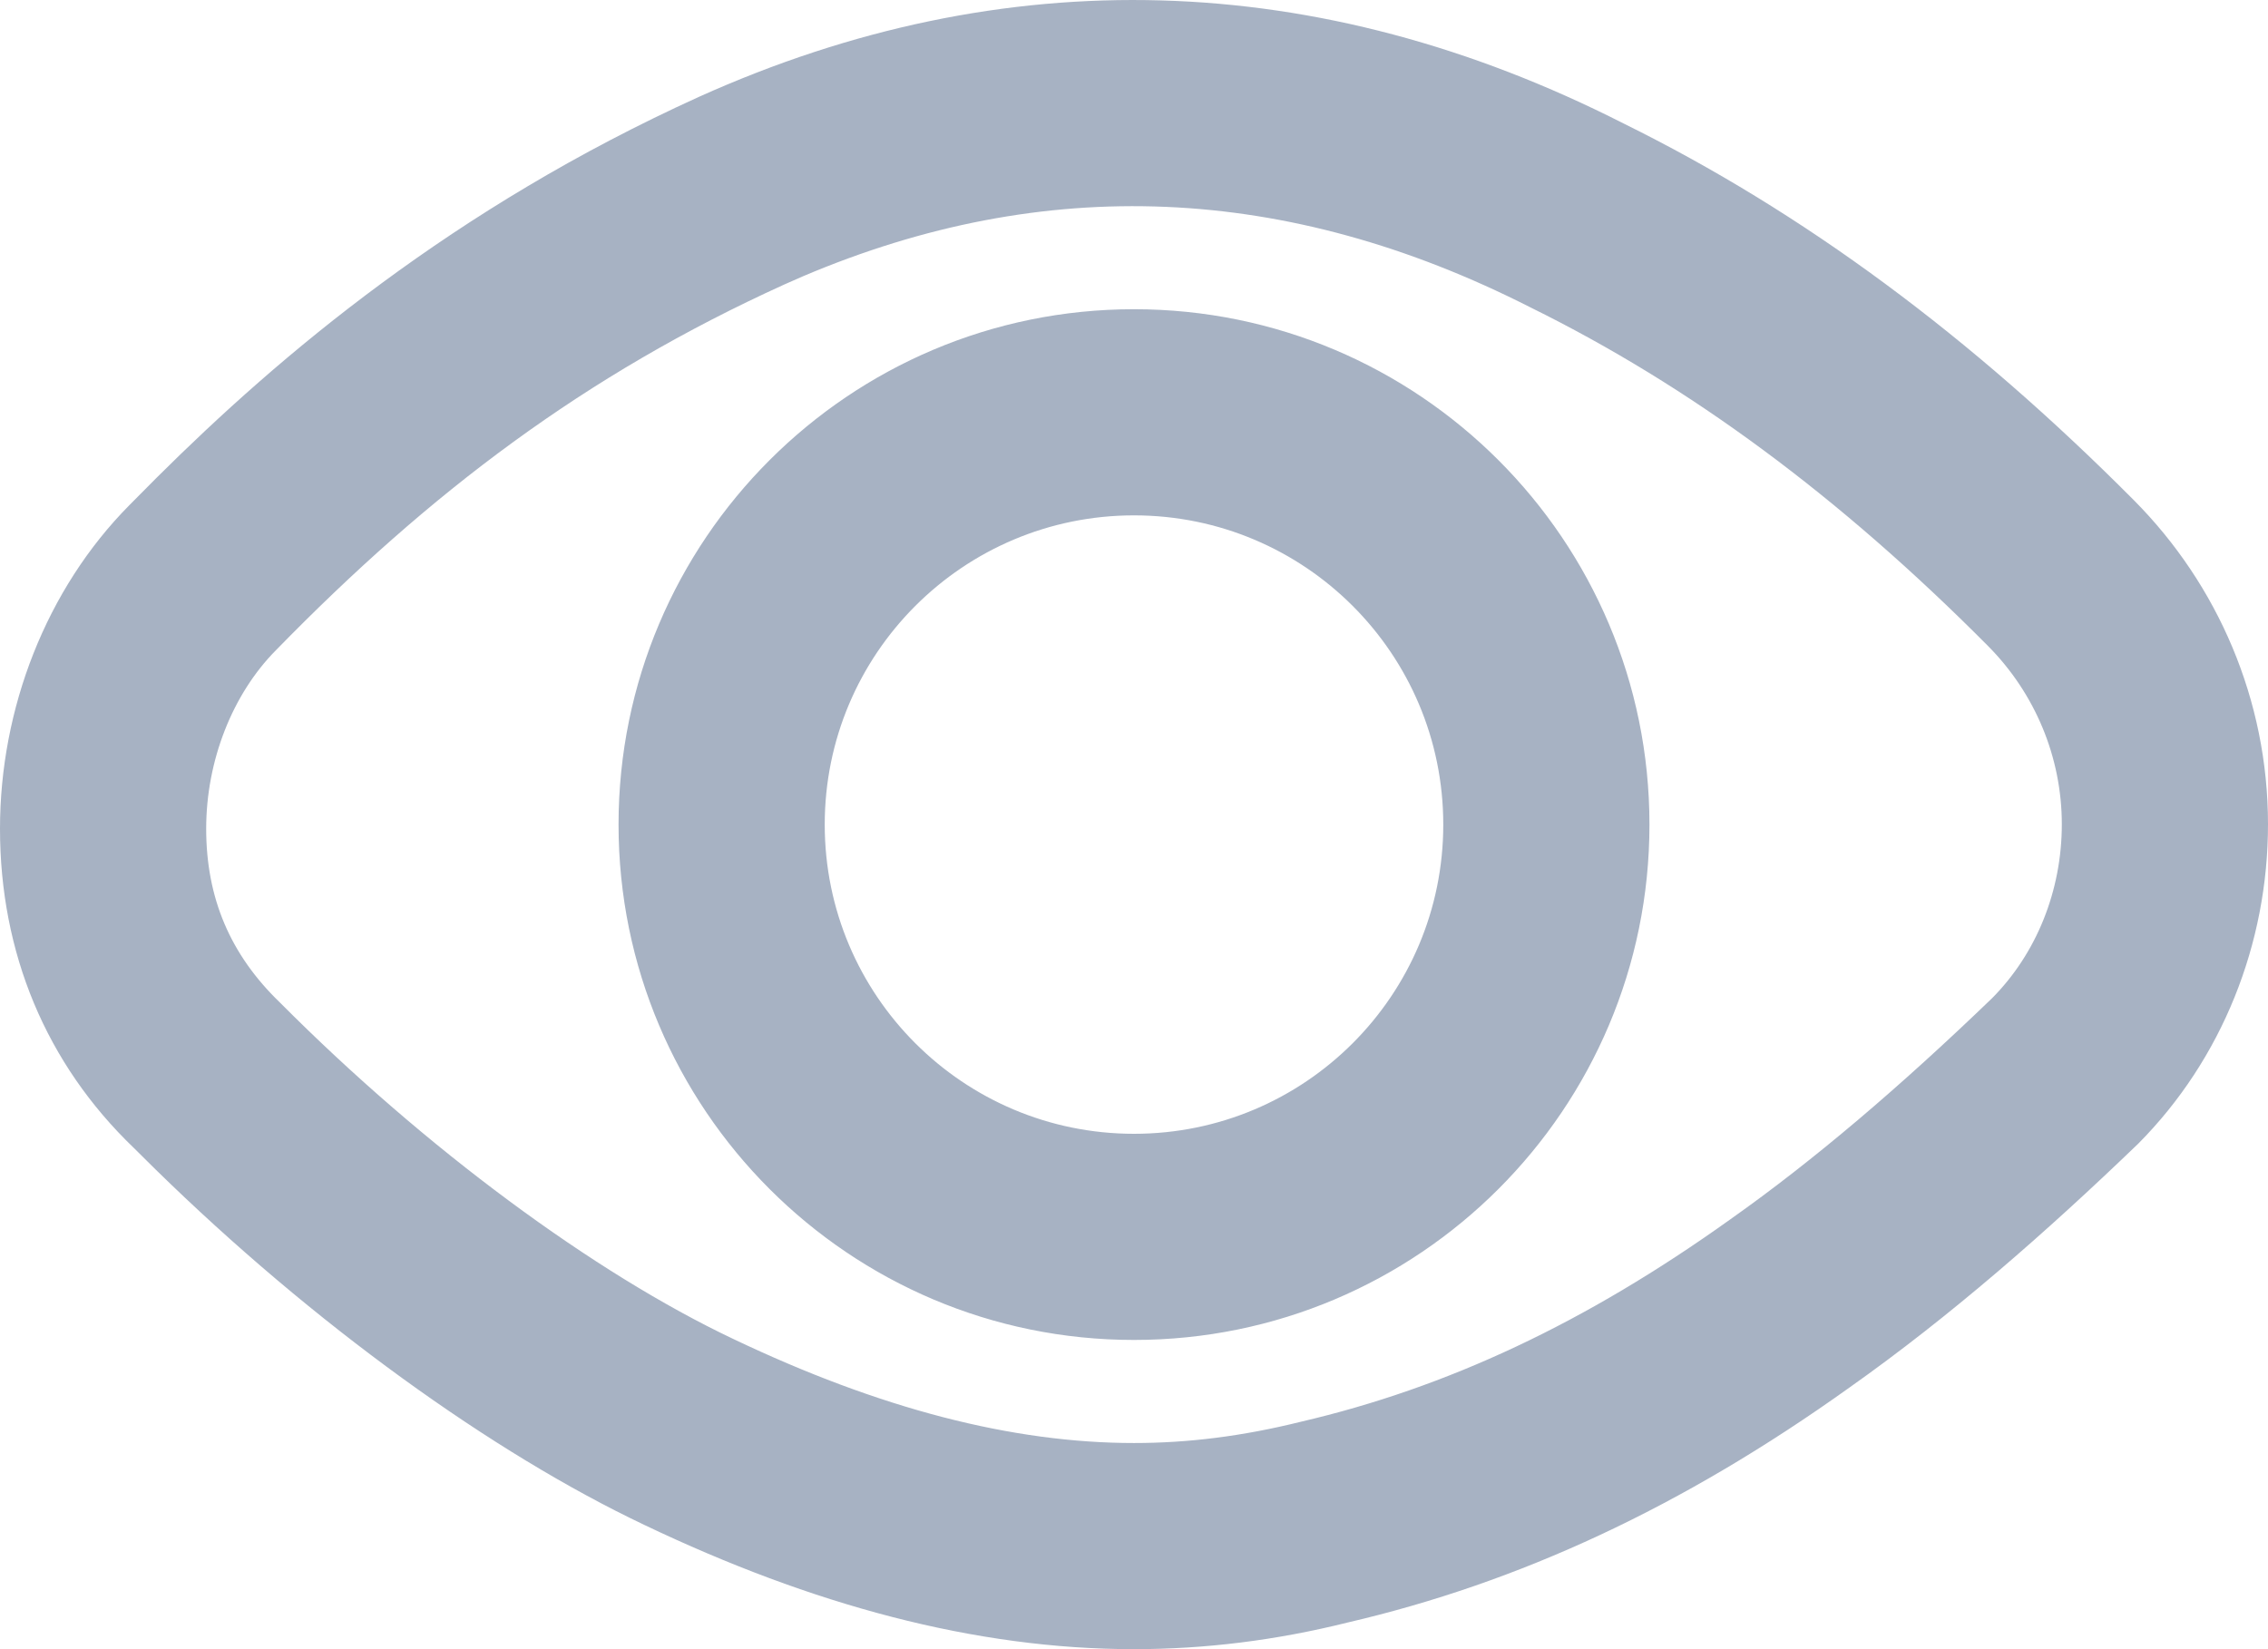 <?xml version="1.0" encoding="UTF-8"?>
<svg width="22px" height="16px" viewBox="0 0 22 16" version="1.1" xmlns="http://www.w3.org/2000/svg" xmlns:xlink="http://www.w3.org/1999/xlink">
    <title>eye</title>
    <g id="Login" stroke="none" stroke-width="1" fill="none" fill-rule="evenodd">
        <g id="Login---Account" transform="translate(-451, -468)">
            <g id="login" transform="translate(132, 224)">
                <g id="password__field" transform="translate(48, 202)">
                    <g id="eye" transform="translate(270, 38)">
                        <path d="M16.749,5.198 C18.494,6.059 20.118,7.263 21.701,8.855 C22.513,9.673 23,10.792 23,11.997 C23,13.158 22.554,14.277 21.742,15.095 C20.849,15.955 19.915,16.773 18.941,17.461 C17.317,18.623 15.734,19.355 14.07,19.742 C13.38,19.914 12.69,20 12,20 C10.458,20 8.875,19.57 7.251,18.795 C5.776,18.095 4.04,16.845 2.507,15.344 L2.299,15.138 C1.446,14.32 1,13.244 1,12.04 C1,10.878 1.446,9.716 2.258,8.898 L2.518,8.636 C3.721,7.439 5.398,6.021 7.779,4.94 C10.742,3.606 13.786,3.692 16.749,5.198 Z M8.79,6.68 L8.606,6.761 C6.673,7.639 5.171,8.777 3.677,10.308 C3.256,10.732 3,11.379 3,12.04 C3,12.709 3.231,13.26 3.717,13.728 C5.125,15.143 6.766,16.352 8.112,16.99 C9.532,17.667 10.82,18 12,18 C12.526,18 13.053,17.934 13.617,17.794 C15.033,17.464 16.376,16.838 17.787,15.828 C18.595,15.257 19.431,14.544 20.323,13.685 C20.754,13.251 21,12.642 21,11.997 C21,11.346 20.74,10.726 20.283,10.266 C18.842,8.816 17.395,7.746 15.843,6.981 C13.481,5.781 11.135,5.684 8.79,6.68 Z M12,7 C14.761,7 17,9.239 17,12 C17,14.761 14.761,17 12,17 C9.239,17 7,14.761 7,12 C7,9.239 9.239,7 12,7 Z M12,9 C10.343,9 9,10.343 9,12 C9,13.657 10.343,15 12,15 C13.657,15 15,13.657 15,12 C15,10.343 13.657,9 12,9 Z" id="icon" fill="#A7B2C3"></path>
                        <rect id="container" x="0" y="0" width="24" height="24"></rect>
                    </g>
                </g>
            </g>
        </g>
    </g>
</svg>
